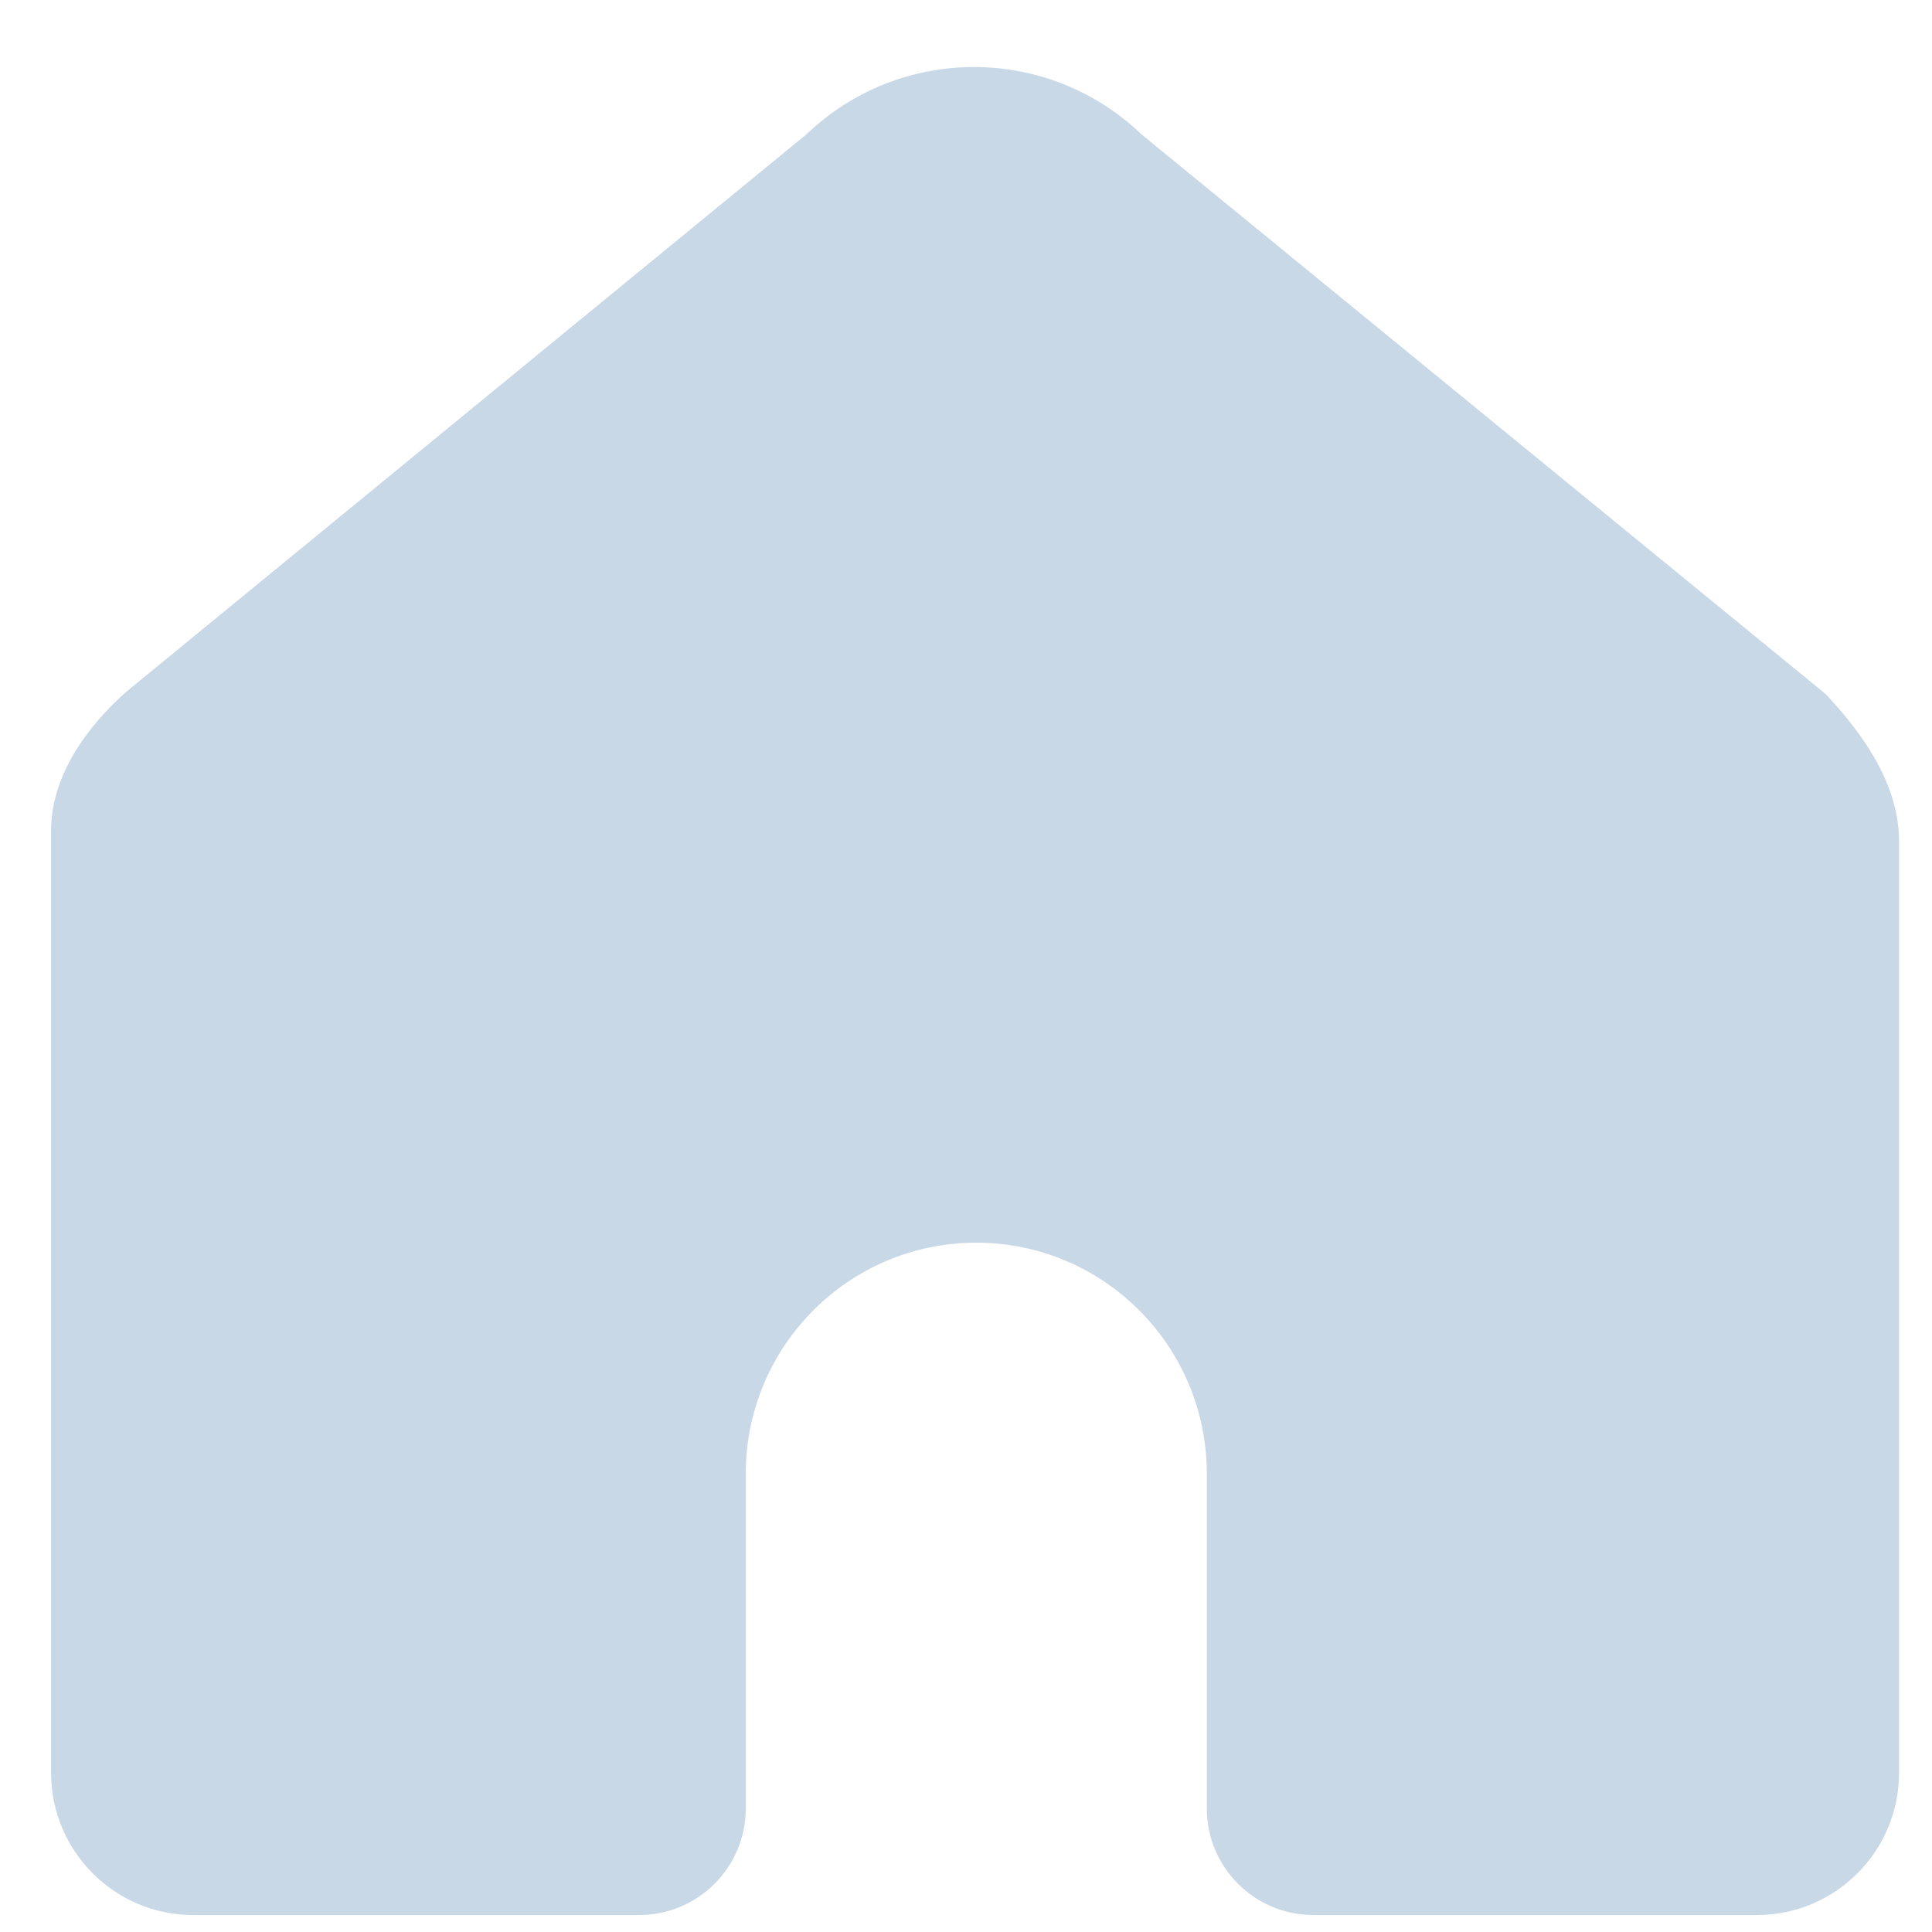 <svg width="22" height="22" viewBox="0 0 23 22" fill="none" xmlns="http://www.w3.org/2000/svg">
<path fill-rule="evenodd" clip-rule="evenodd" d="M13.586 1.097L21.737 7.765L21.779 7.811C21.906 7.95 22.1 8.172 22.265 8.438C22.422 8.691 22.608 9.071 22.608 9.517V20.604C22.608 21.537 21.852 22.298 20.916 22.298H15.636C14.935 22.298 14.367 21.73 14.367 21.029V17.047C14.367 15.524 13.136 14.294 11.622 14.294C10.108 14.294 8.878 15.524 8.878 17.047V21.029C8.878 21.73 8.31 22.298 7.609 22.298H2.3C1.364 22.298 0.608 21.537 0.608 20.604V9.388C0.608 8.836 0.915 8.39 1.09 8.169C1.192 8.041 1.292 7.936 1.366 7.863C1.404 7.826 1.436 7.796 1.46 7.774C1.472 7.763 1.483 7.754 1.491 7.747L1.501 7.738L1.505 7.735L1.507 7.733C1.507 7.733 1.508 7.733 2.053 8.38L1.507 7.733L1.516 7.725L9.602 1.098C10.715 0.032 12.472 0.031 13.586 1.097Z" fill="#C8D8E7"/>
</svg>

